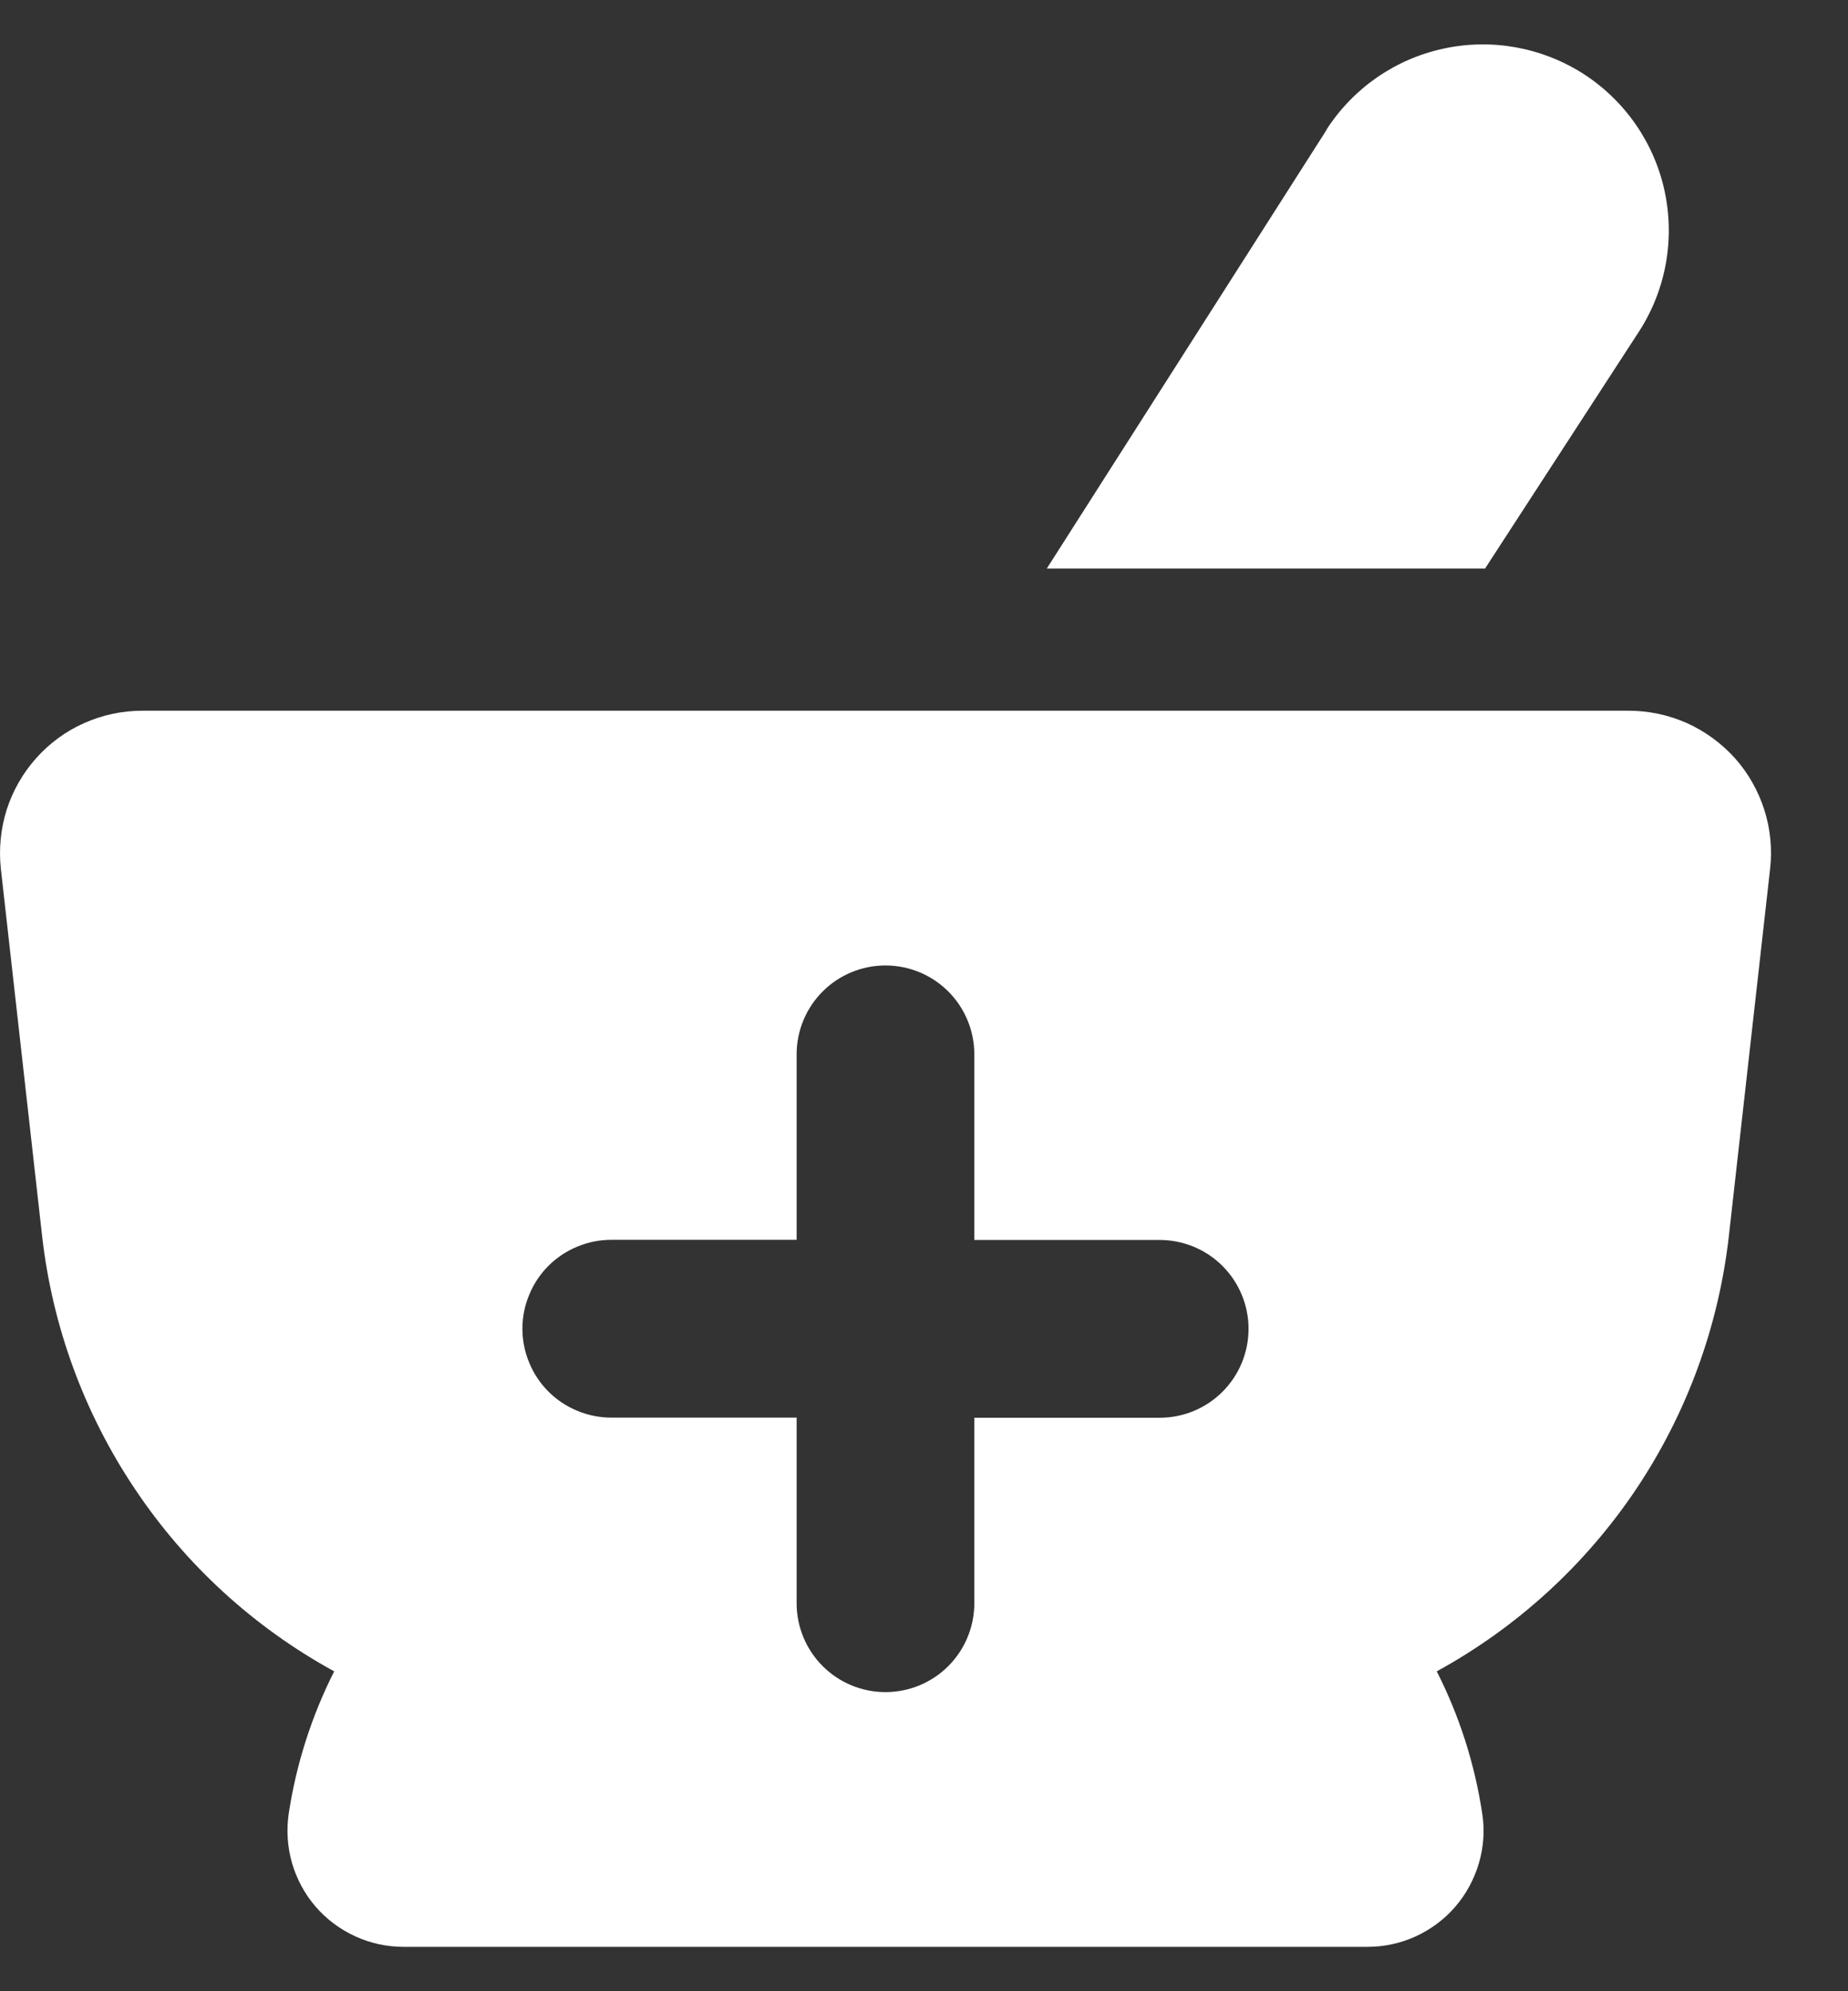 <svg width="13" height="14" viewBox="0 0 13 14" fill="none" xmlns="http://www.w3.org/2000/svg">
<rect x="0" y="0" width="13" height="14" fill="#333333" stroke="none"/>
<path fill-rule="evenodd" clip-rule="evenodd" d="M9.332 0.913L7.364 3.997H10.447L11.531 2.329C11.719 2.037 11.783 1.683 11.71 1.344C11.637 1.004 11.431 0.708 11.14 0.52C10.848 0.333 10.493 0.268 10.154 0.342C9.815 0.415 9.519 0.62 9.331 0.912M0.296 8.688L0.006 6.108C-0.009 5.968 0.005 5.827 0.047 5.693C0.09 5.559 0.161 5.435 0.255 5.33C0.349 5.225 0.463 5.141 0.592 5.084C0.72 5.027 0.859 4.997 1 4.997H11.458C11.599 4.997 11.738 5.027 11.867 5.084C11.995 5.142 12.11 5.226 12.204 5.33C12.298 5.435 12.368 5.559 12.411 5.693C12.454 5.827 12.468 5.969 12.452 6.109L12.162 8.689C12.09 9.327 11.866 9.938 11.509 10.471C11.151 11.004 10.67 11.443 10.107 11.751C10.263 12.058 10.373 12.394 10.427 12.751C10.445 12.867 10.437 12.986 10.404 13.098C10.371 13.211 10.315 13.316 10.238 13.405C10.162 13.494 10.066 13.565 9.96 13.614C9.853 13.663 9.737 13.688 9.619 13.688H2.839C2.722 13.688 2.606 13.663 2.499 13.614C2.392 13.565 2.297 13.494 2.22 13.405C2.143 13.316 2.087 13.211 2.054 13.098C2.022 12.986 2.014 12.867 2.031 12.751C2.084 12.403 2.192 12.065 2.351 11.751C1.788 11.443 1.307 11.004 0.95 10.47C0.592 9.937 0.368 9.326 0.296 8.688ZM6.854 7.413C6.854 7.247 6.788 7.088 6.671 6.971C6.554 6.854 6.395 6.788 6.229 6.788C6.063 6.788 5.904 6.854 5.787 6.971C5.67 7.088 5.604 7.247 5.604 7.413V8.717H4.3C4.218 8.717 4.137 8.733 4.061 8.765C3.985 8.796 3.916 8.842 3.858 8.9C3.8 8.958 3.754 9.027 3.723 9.103C3.691 9.179 3.675 9.26 3.675 9.342C3.675 9.424 3.691 9.505 3.723 9.581C3.754 9.657 3.8 9.726 3.858 9.784C3.916 9.842 3.985 9.888 4.061 9.919C4.137 9.951 4.218 9.967 4.3 9.967H5.604V11.272C5.604 11.438 5.67 11.597 5.787 11.714C5.904 11.831 6.063 11.897 6.229 11.897C6.395 11.897 6.554 11.831 6.671 11.714C6.788 11.597 6.854 11.438 6.854 11.272V9.968H8.158C8.324 9.968 8.483 9.902 8.6 9.785C8.717 9.668 8.783 9.509 8.783 9.343C8.783 9.177 8.717 9.018 8.6 8.901C8.483 8.784 8.324 8.718 8.158 8.718H6.854V7.413Z" fill="white"/>
</svg>
